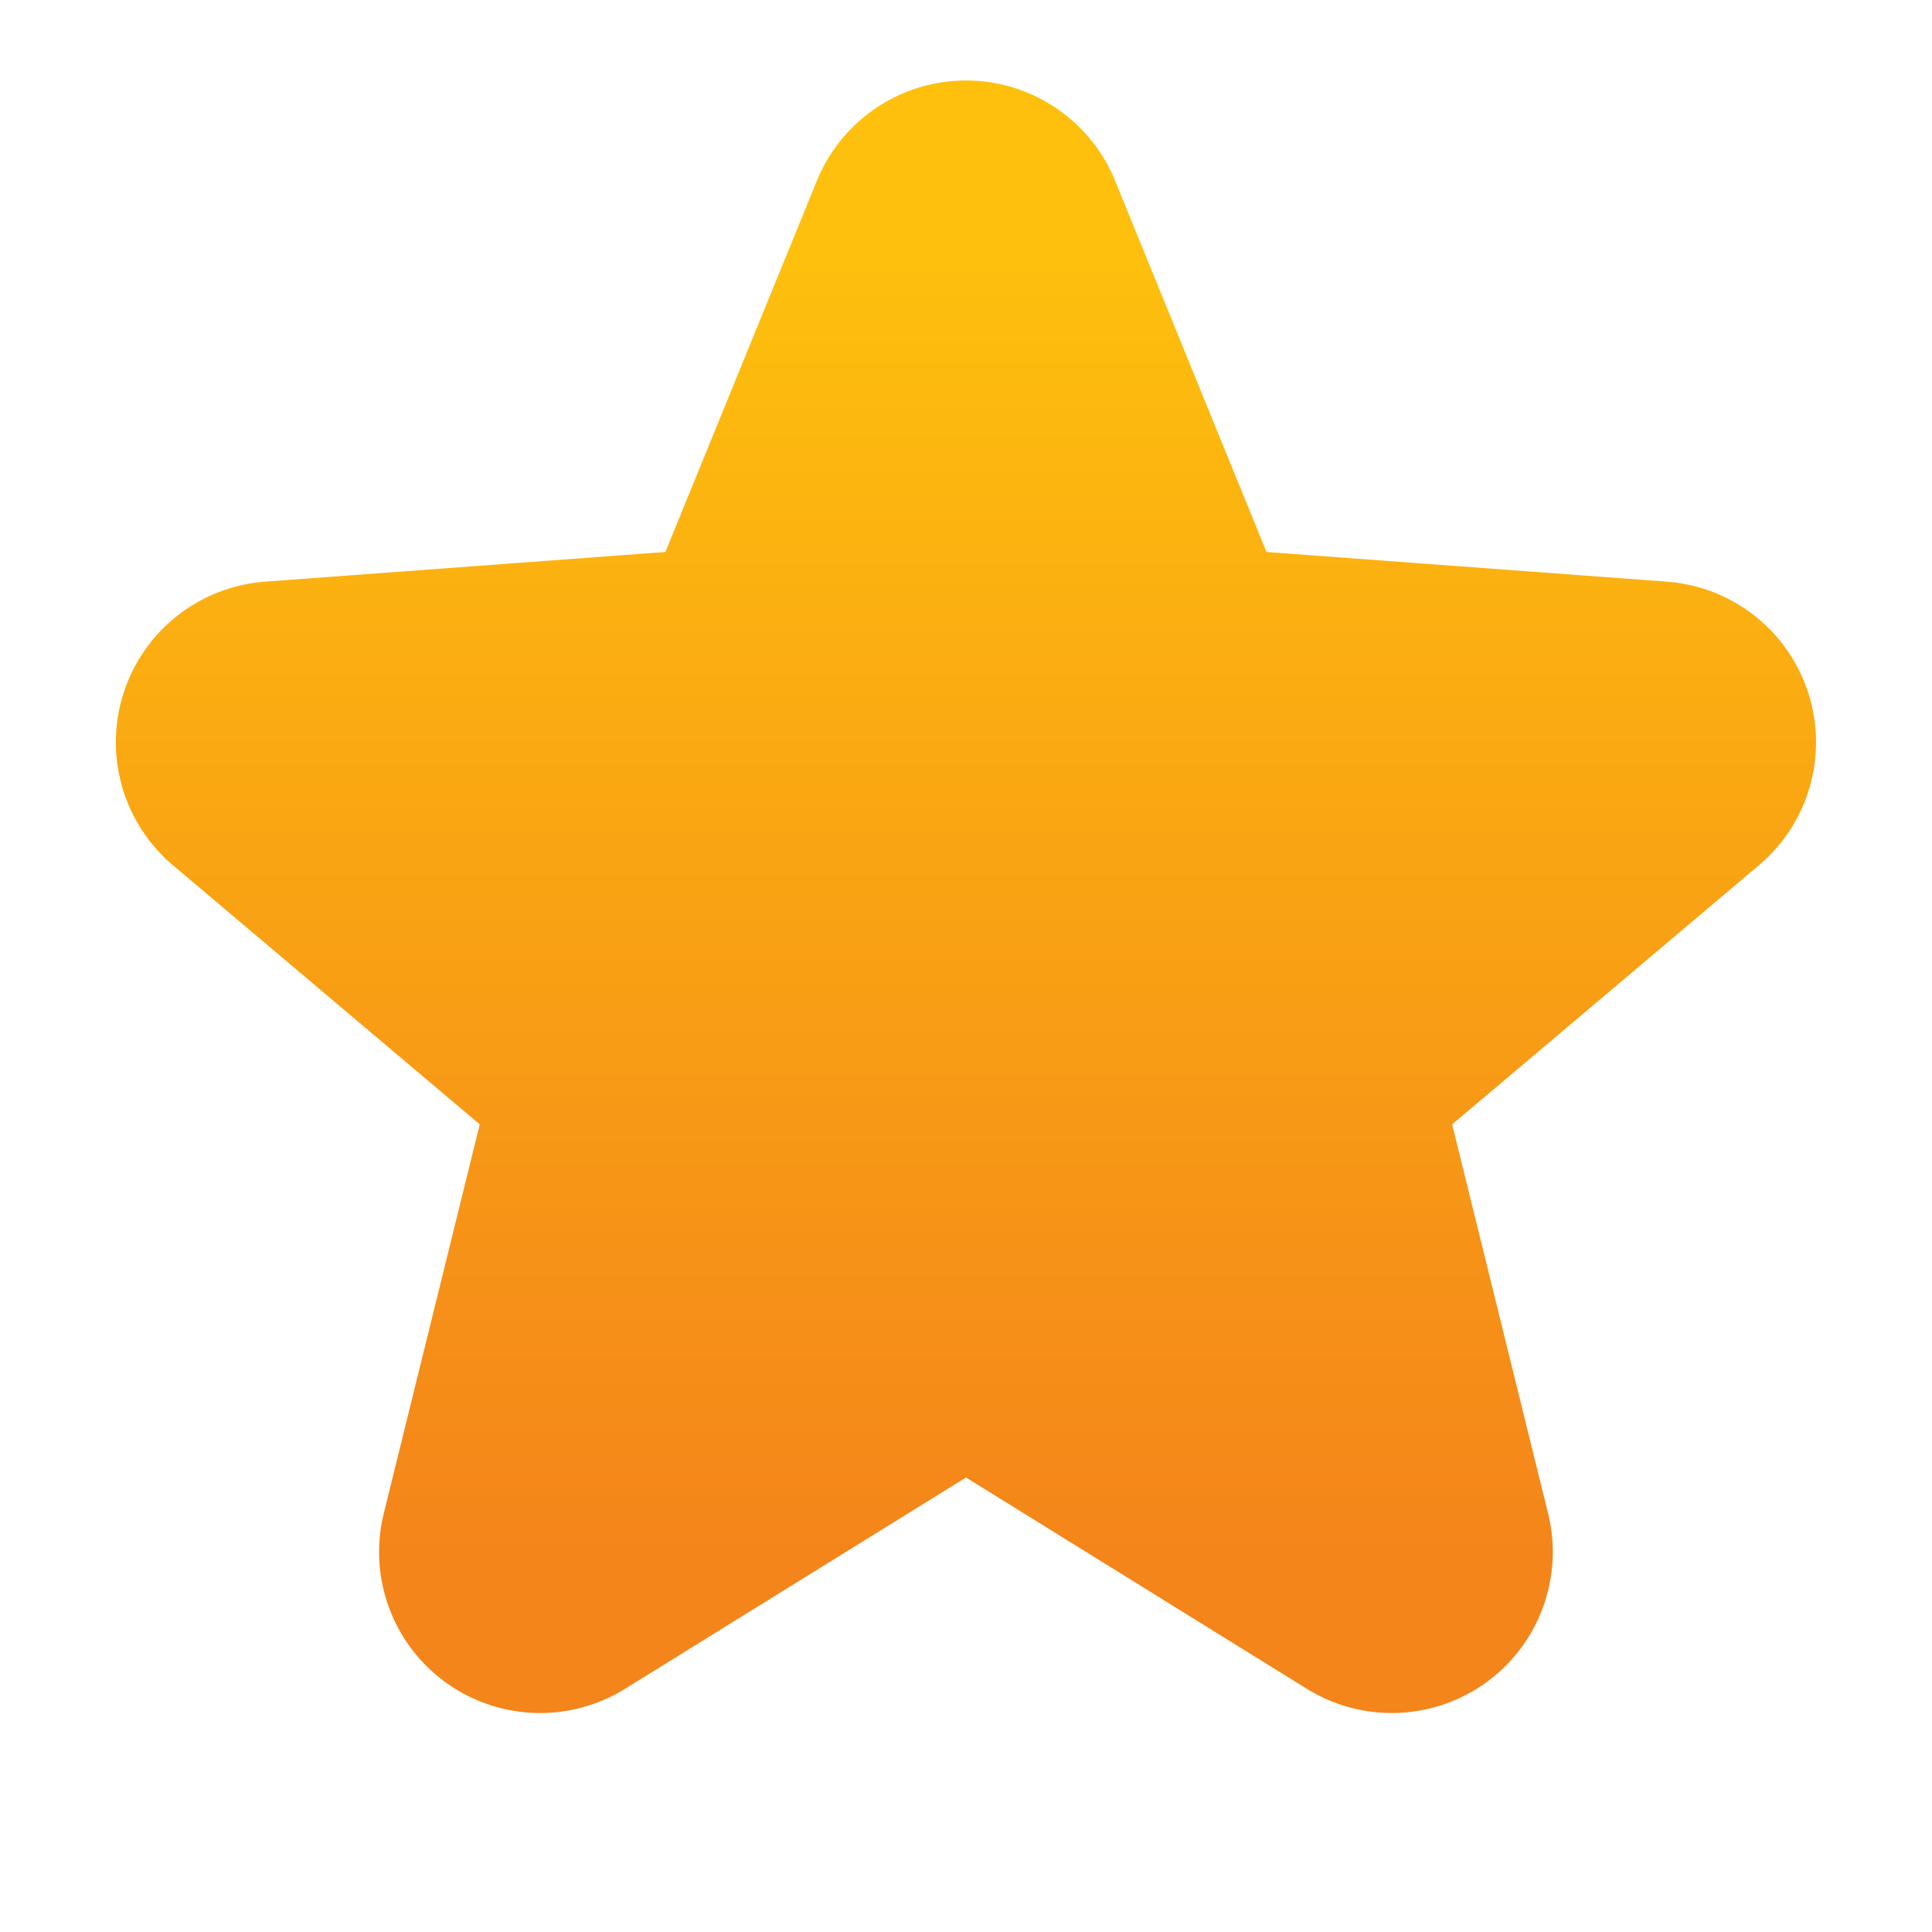 <svg width="16" height="16" viewBox="0 0 16 16" fill="none" xmlns="http://www.w3.org/2000/svg">
<path d="M8 2L9.566 5.84L13.706 6.147L10.533 8.827L11.526 12.853L8 10.667L4.473 12.853L5.466 8.827L2.293 6.147L6.433 5.84L8 2Z" fill="url(#paint0_linear_4031_4451)"/>
<path d="M8 2L6.433 5.84L2.293 6.147L5.466 8.827L4.473 12.853L8 10.667M8 2L9.566 5.84L13.706 6.147L10.533 8.827L11.526 12.853L8 10.667" stroke="url(#paint1_linear_4031_4451)" stroke-width="2.667" stroke-linecap="round" stroke-linejoin="round"/>
<defs>
<linearGradient id="paint0_linear_4031_4451" x1="8" y1="2" x2="8" y2="12.853" gradientUnits="userSpaceOnUse">
<stop stop-color="#FEC00D"/>
<stop offset="1" stop-color="#F4851A"/>
</linearGradient>
<linearGradient id="paint1_linear_4031_4451" x1="8" y1="2" x2="8" y2="12.853" gradientUnits="userSpaceOnUse">
<stop stop-color="#FEC00D"/>
<stop offset="1" stop-color="#F4851A"/>
</linearGradient>
</defs>
</svg>
